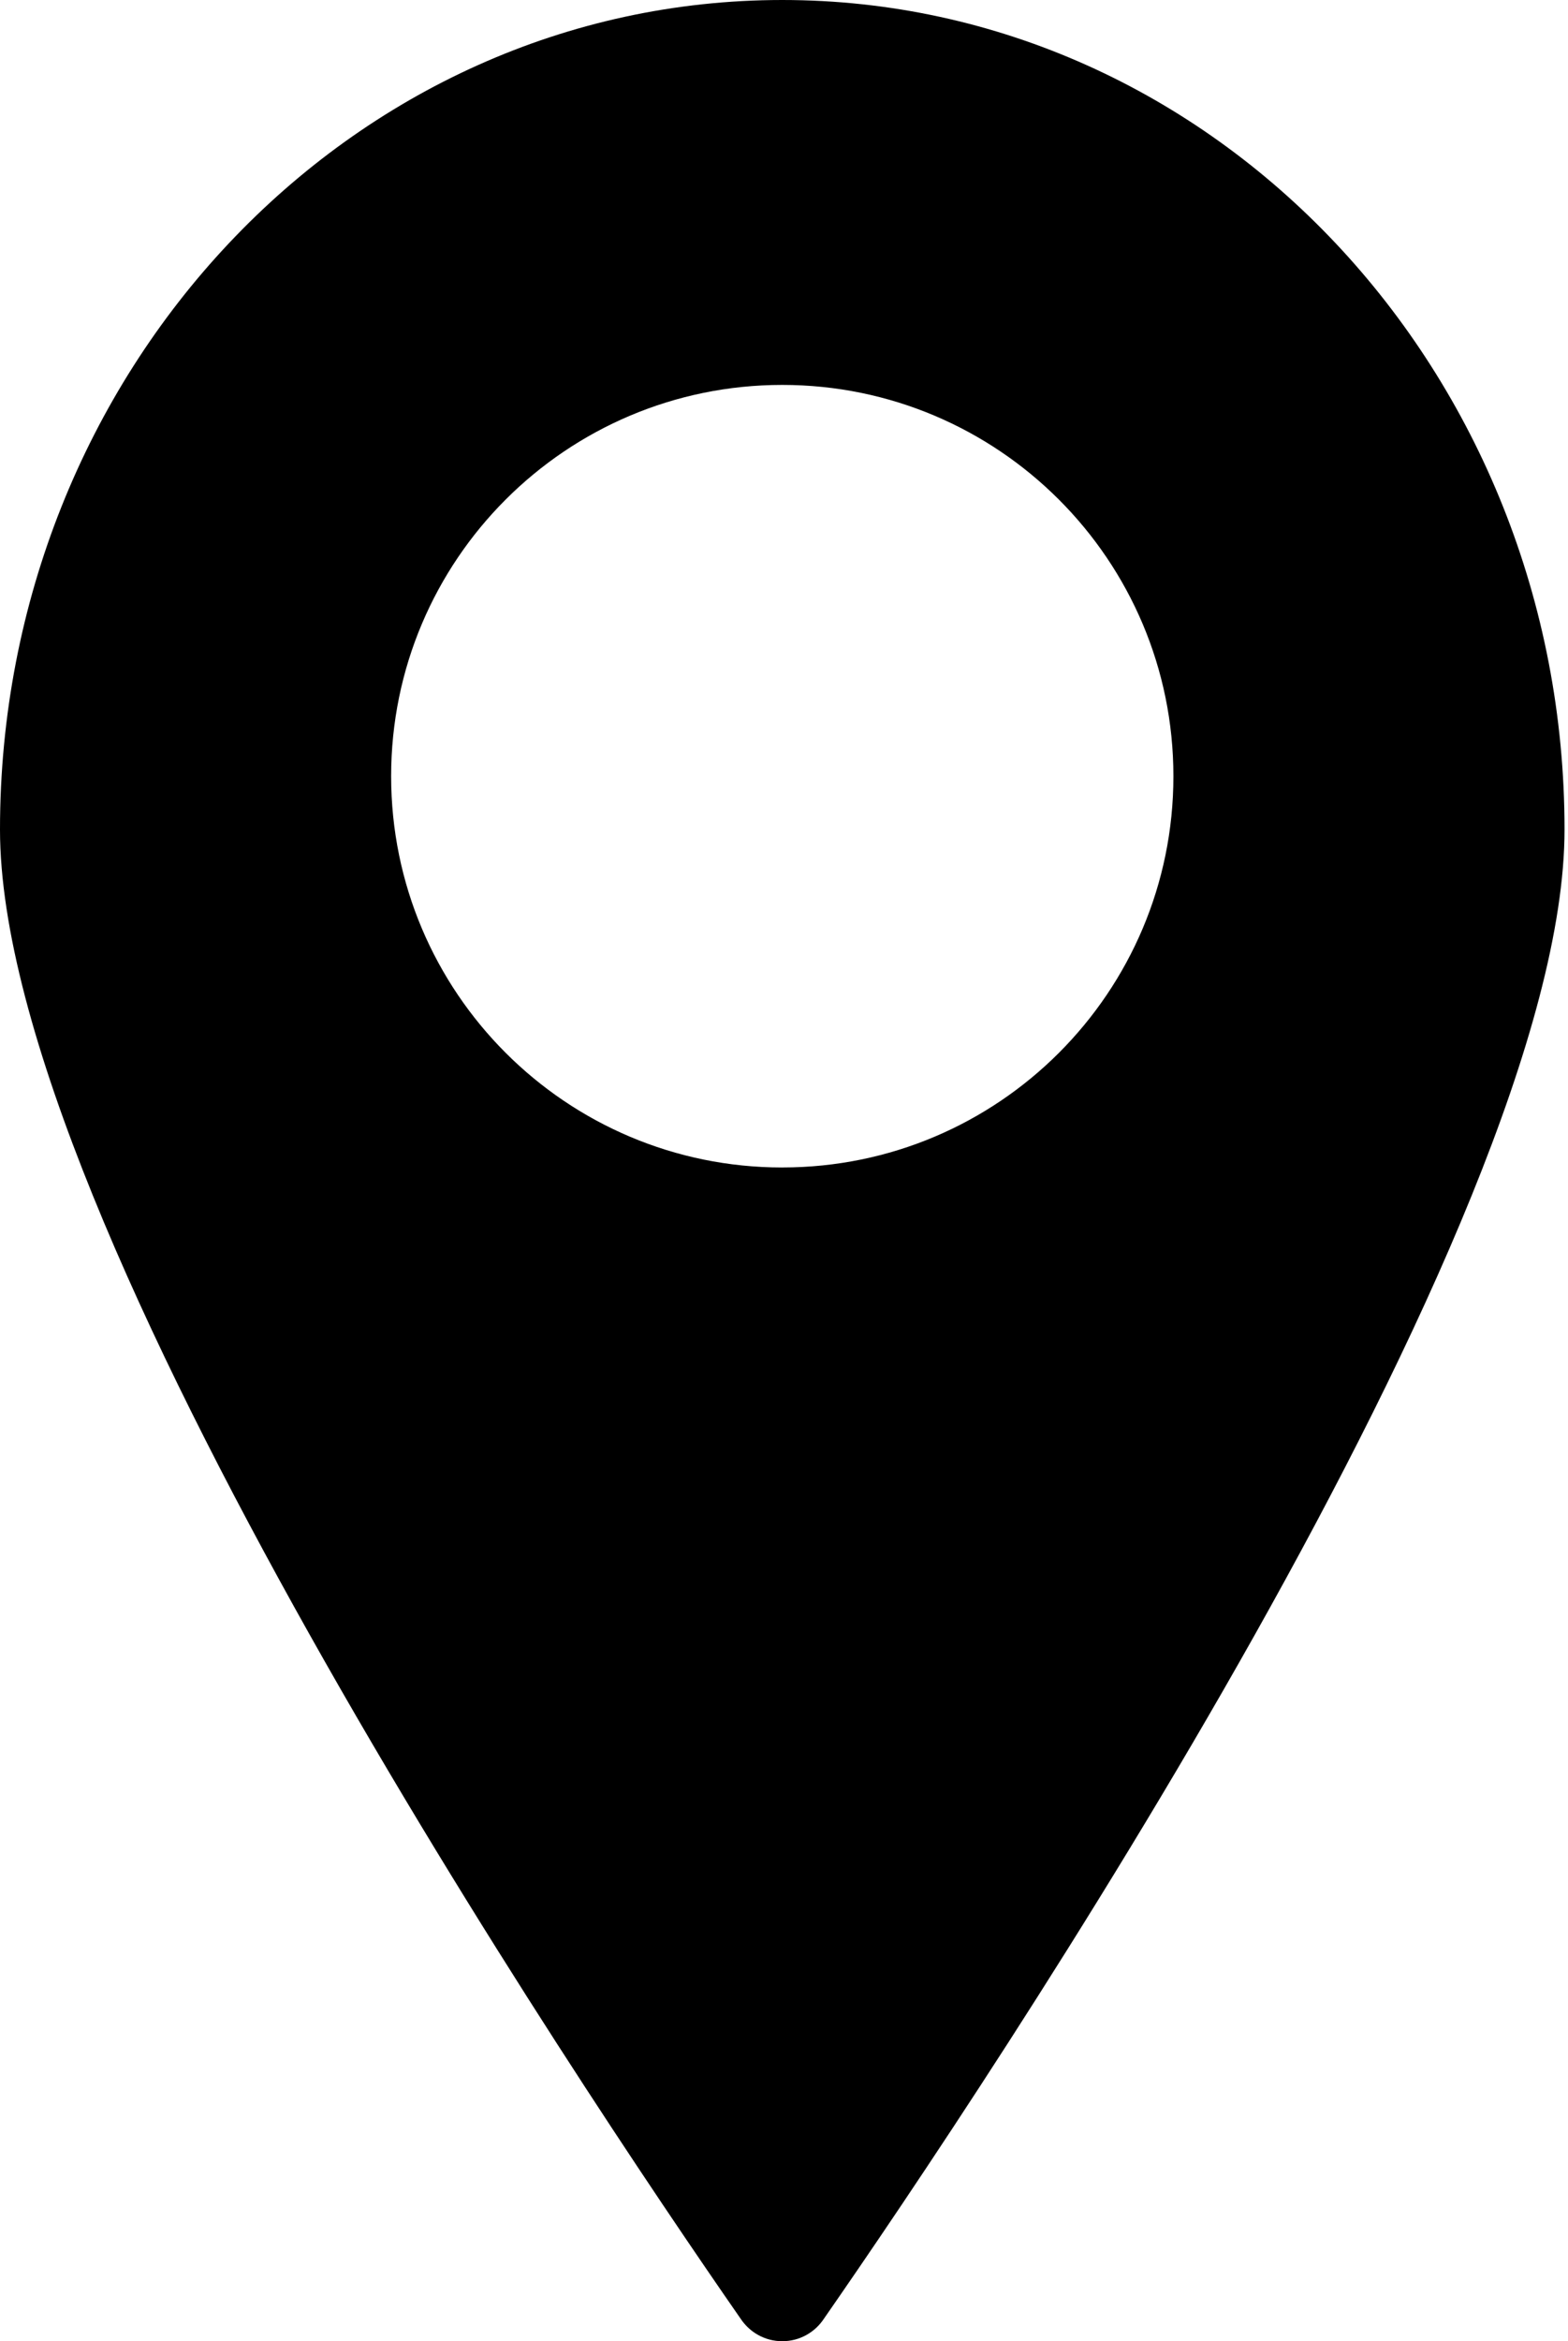 
<svg version="1.1" xmlns="http://www.w3.org/2000/svg" width="67" height="100" viewBox="0 0 67 100">
<title>location</title>
<path d="M33.426 0c-18.468 0-33.426 15.877-33.426 35.431 0 16.838 24.714 53.627 31.65 63.613 0.386 0.579 1.037 0.956 1.776 0.956s1.389-0.376 1.771-0.948l0.005-0.008c6.936-9.986 31.65-46.775 31.65-63.613 0-19.554-14.958-35.431-33.426-35.431zM33.426 49.867c-9.23 0-16.713-7.483-16.713-16.713s7.483-16.713 16.713-16.713c9.23 0 16.713 7.483 16.713 16.713v0c0 0.001 0 0.003 0 0.004 0 9.228-7.481 16.708-16.708 16.708-0.002 0-0.003 0-0.005 0h0z"></path>
</svg>
